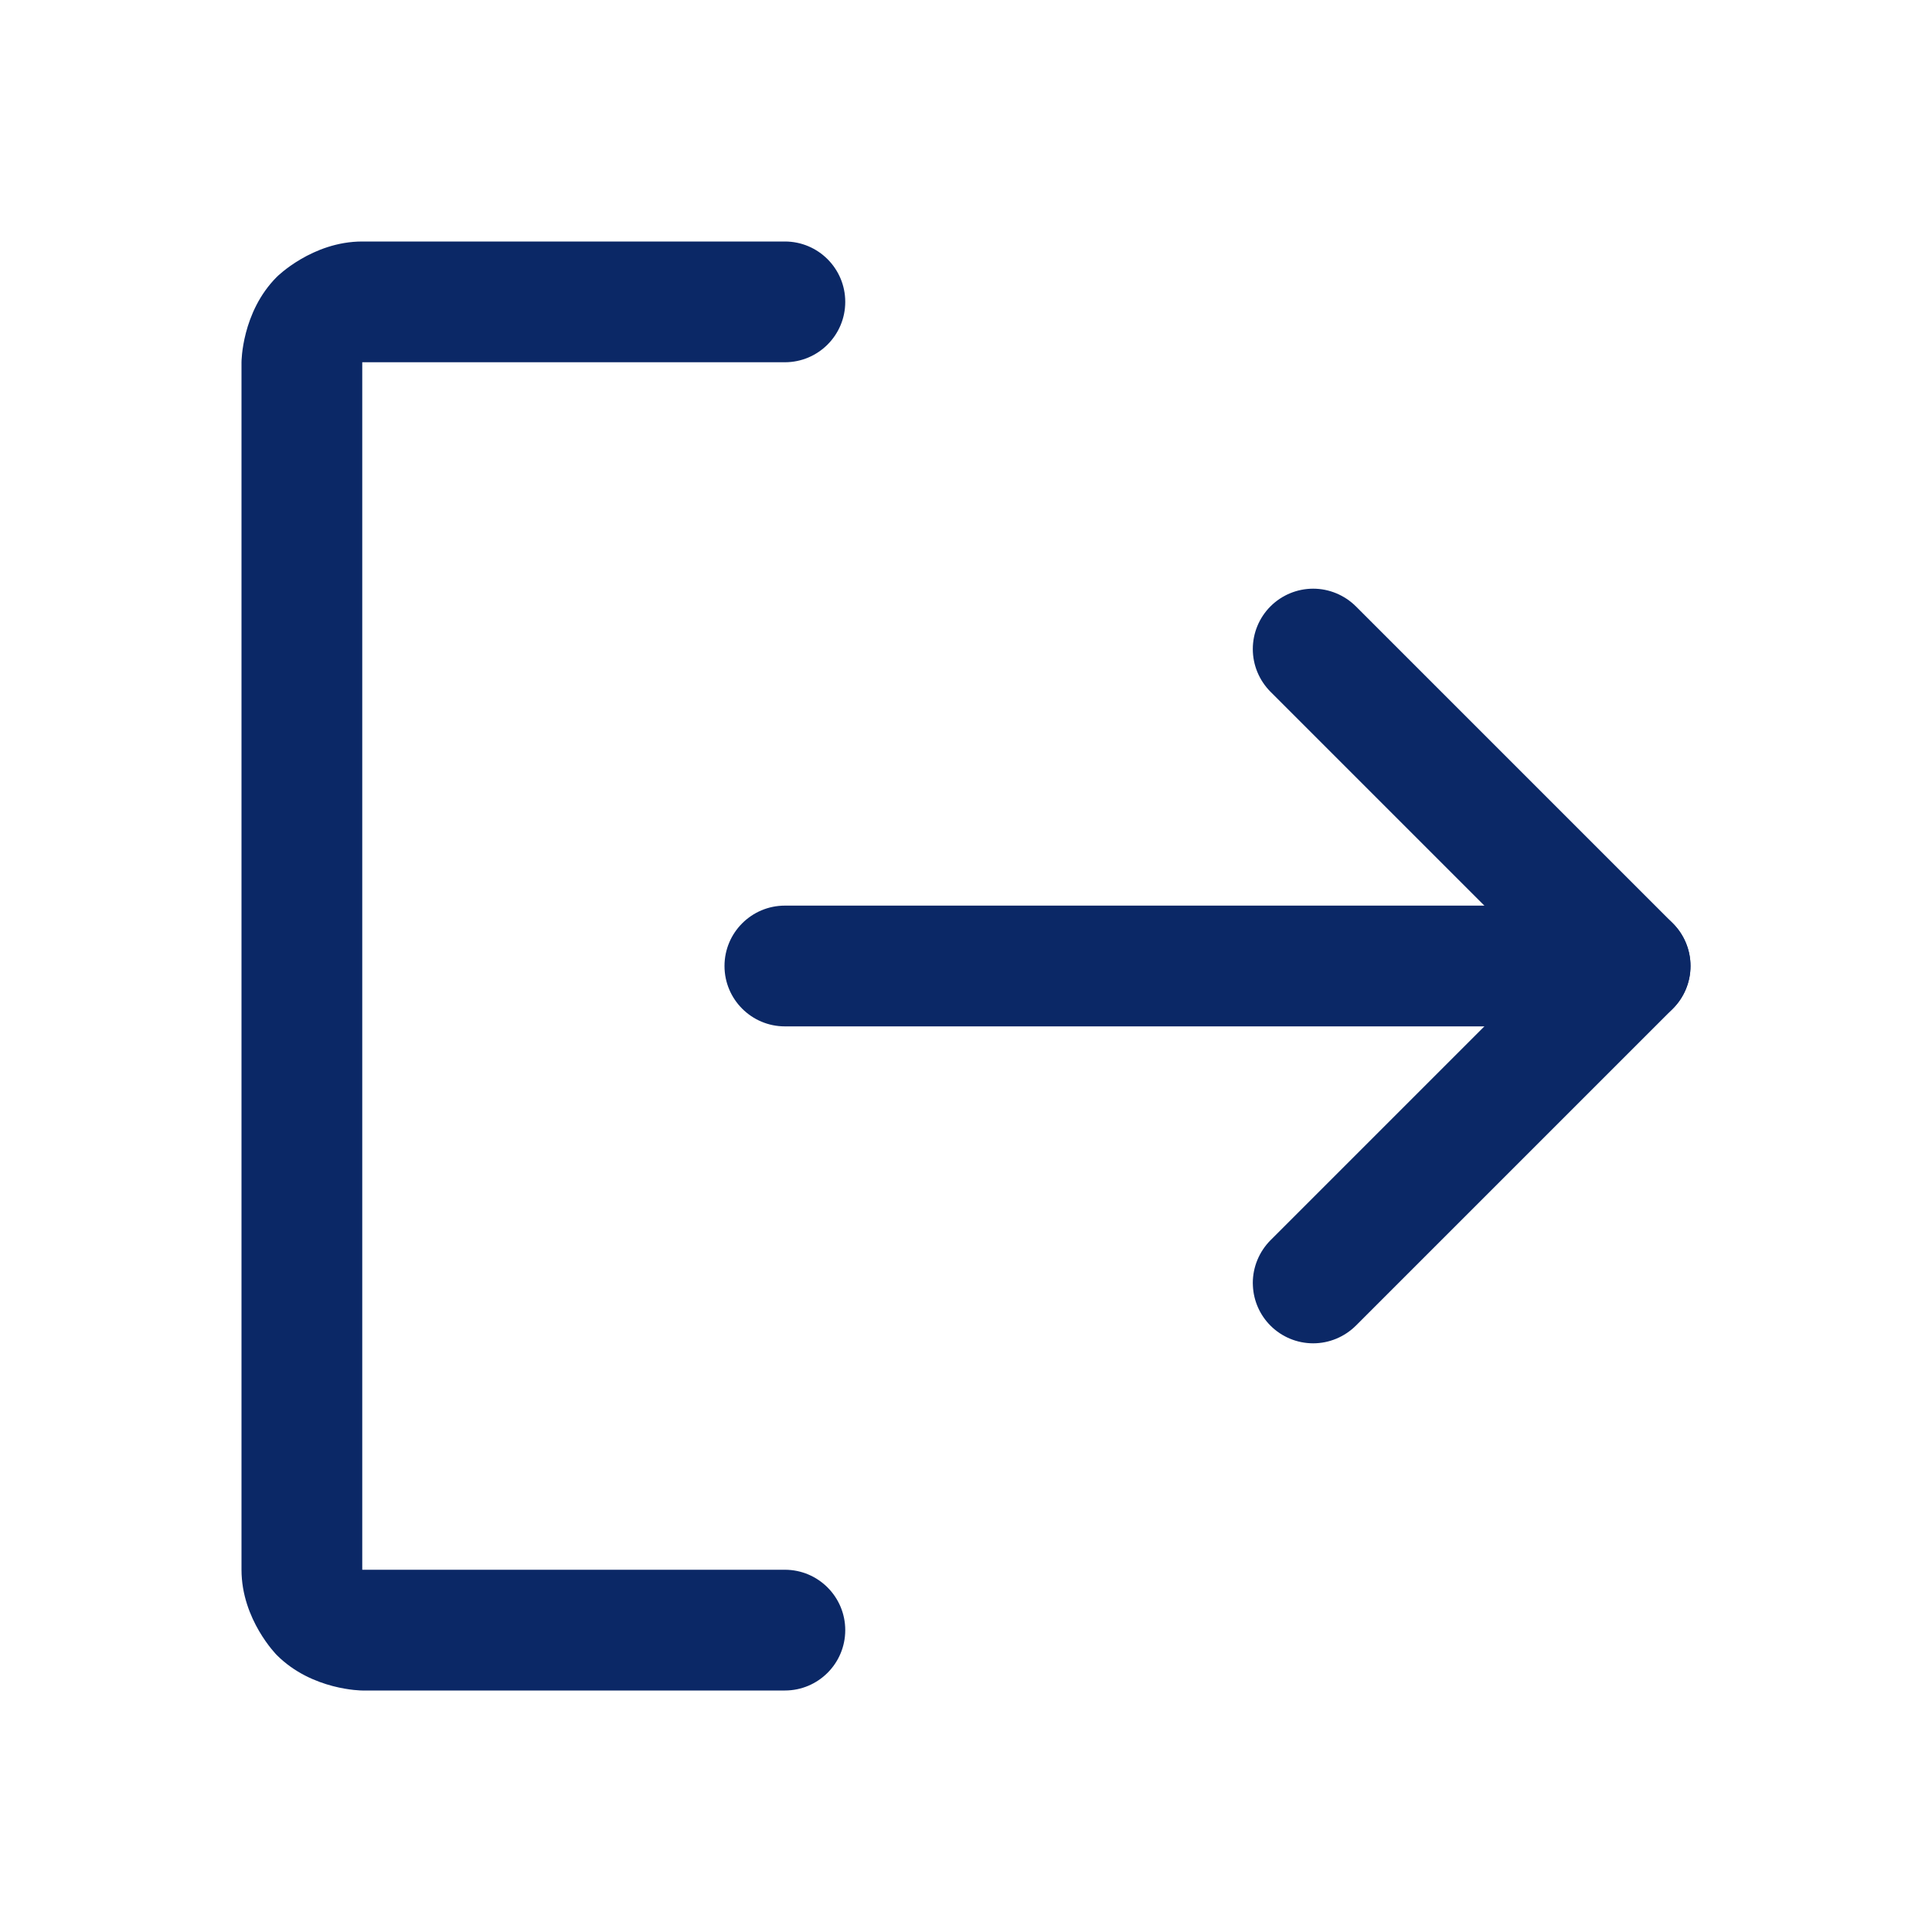 <svg width="20" height="20" viewBox="0 0 20 20" fill="none" xmlns="http://www.w3.org/2000/svg">
<path d="M15.991 10L13.152 12.839L13.152 12.839C13.035 12.957 12.969 13.116 12.969 13.281C12.969 13.291 12.969 13.301 12.97 13.311C12.977 13.466 13.042 13.613 13.152 13.723C13.269 13.84 13.428 13.906 13.594 13.906C13.759 13.906 13.918 13.84 14.036 13.723L14.036 13.723L17.317 10.442C17.434 10.325 17.5 10.166 17.5 10C17.5 9.834 17.434 9.675 17.317 9.558L14.036 6.277C13.918 6.16 13.759 6.094 13.594 6.094C13.428 6.094 13.269 6.16 13.152 6.277C13.035 6.394 12.969 6.553 12.969 6.719C12.969 6.885 13.035 7.043 13.152 7.161L15.991 10Z" fill="#0B2866"/>
<path d="M8.125 10.625H16.875C17.22 10.625 17.5 10.345 17.5 10C17.5 9.655 17.22 9.375 16.875 9.375H8.125C7.78 9.375 7.5 9.655 7.5 10C7.5 10.345 7.78 10.625 8.125 10.625Z" fill="#0B2866"/>
<path d="M3.75 3.75H8.125C8.47 3.75 8.75 3.47 8.75 3.125C8.75 2.78 8.47 2.5 8.125 2.5H3.75C3.232 2.5 2.866 2.866 2.866 2.866C2.5 3.232 2.5 3.75 2.5 3.75V16.25C2.5 16.768 2.866 17.134 2.866 17.134C3.232 17.5 3.75 17.5 3.75 17.5H8.125C8.47 17.5 8.75 17.22 8.75 16.875C8.75 16.53 8.47 16.25 8.125 16.25H3.75V3.75Z" fill="#0B2866"/>
</svg>
